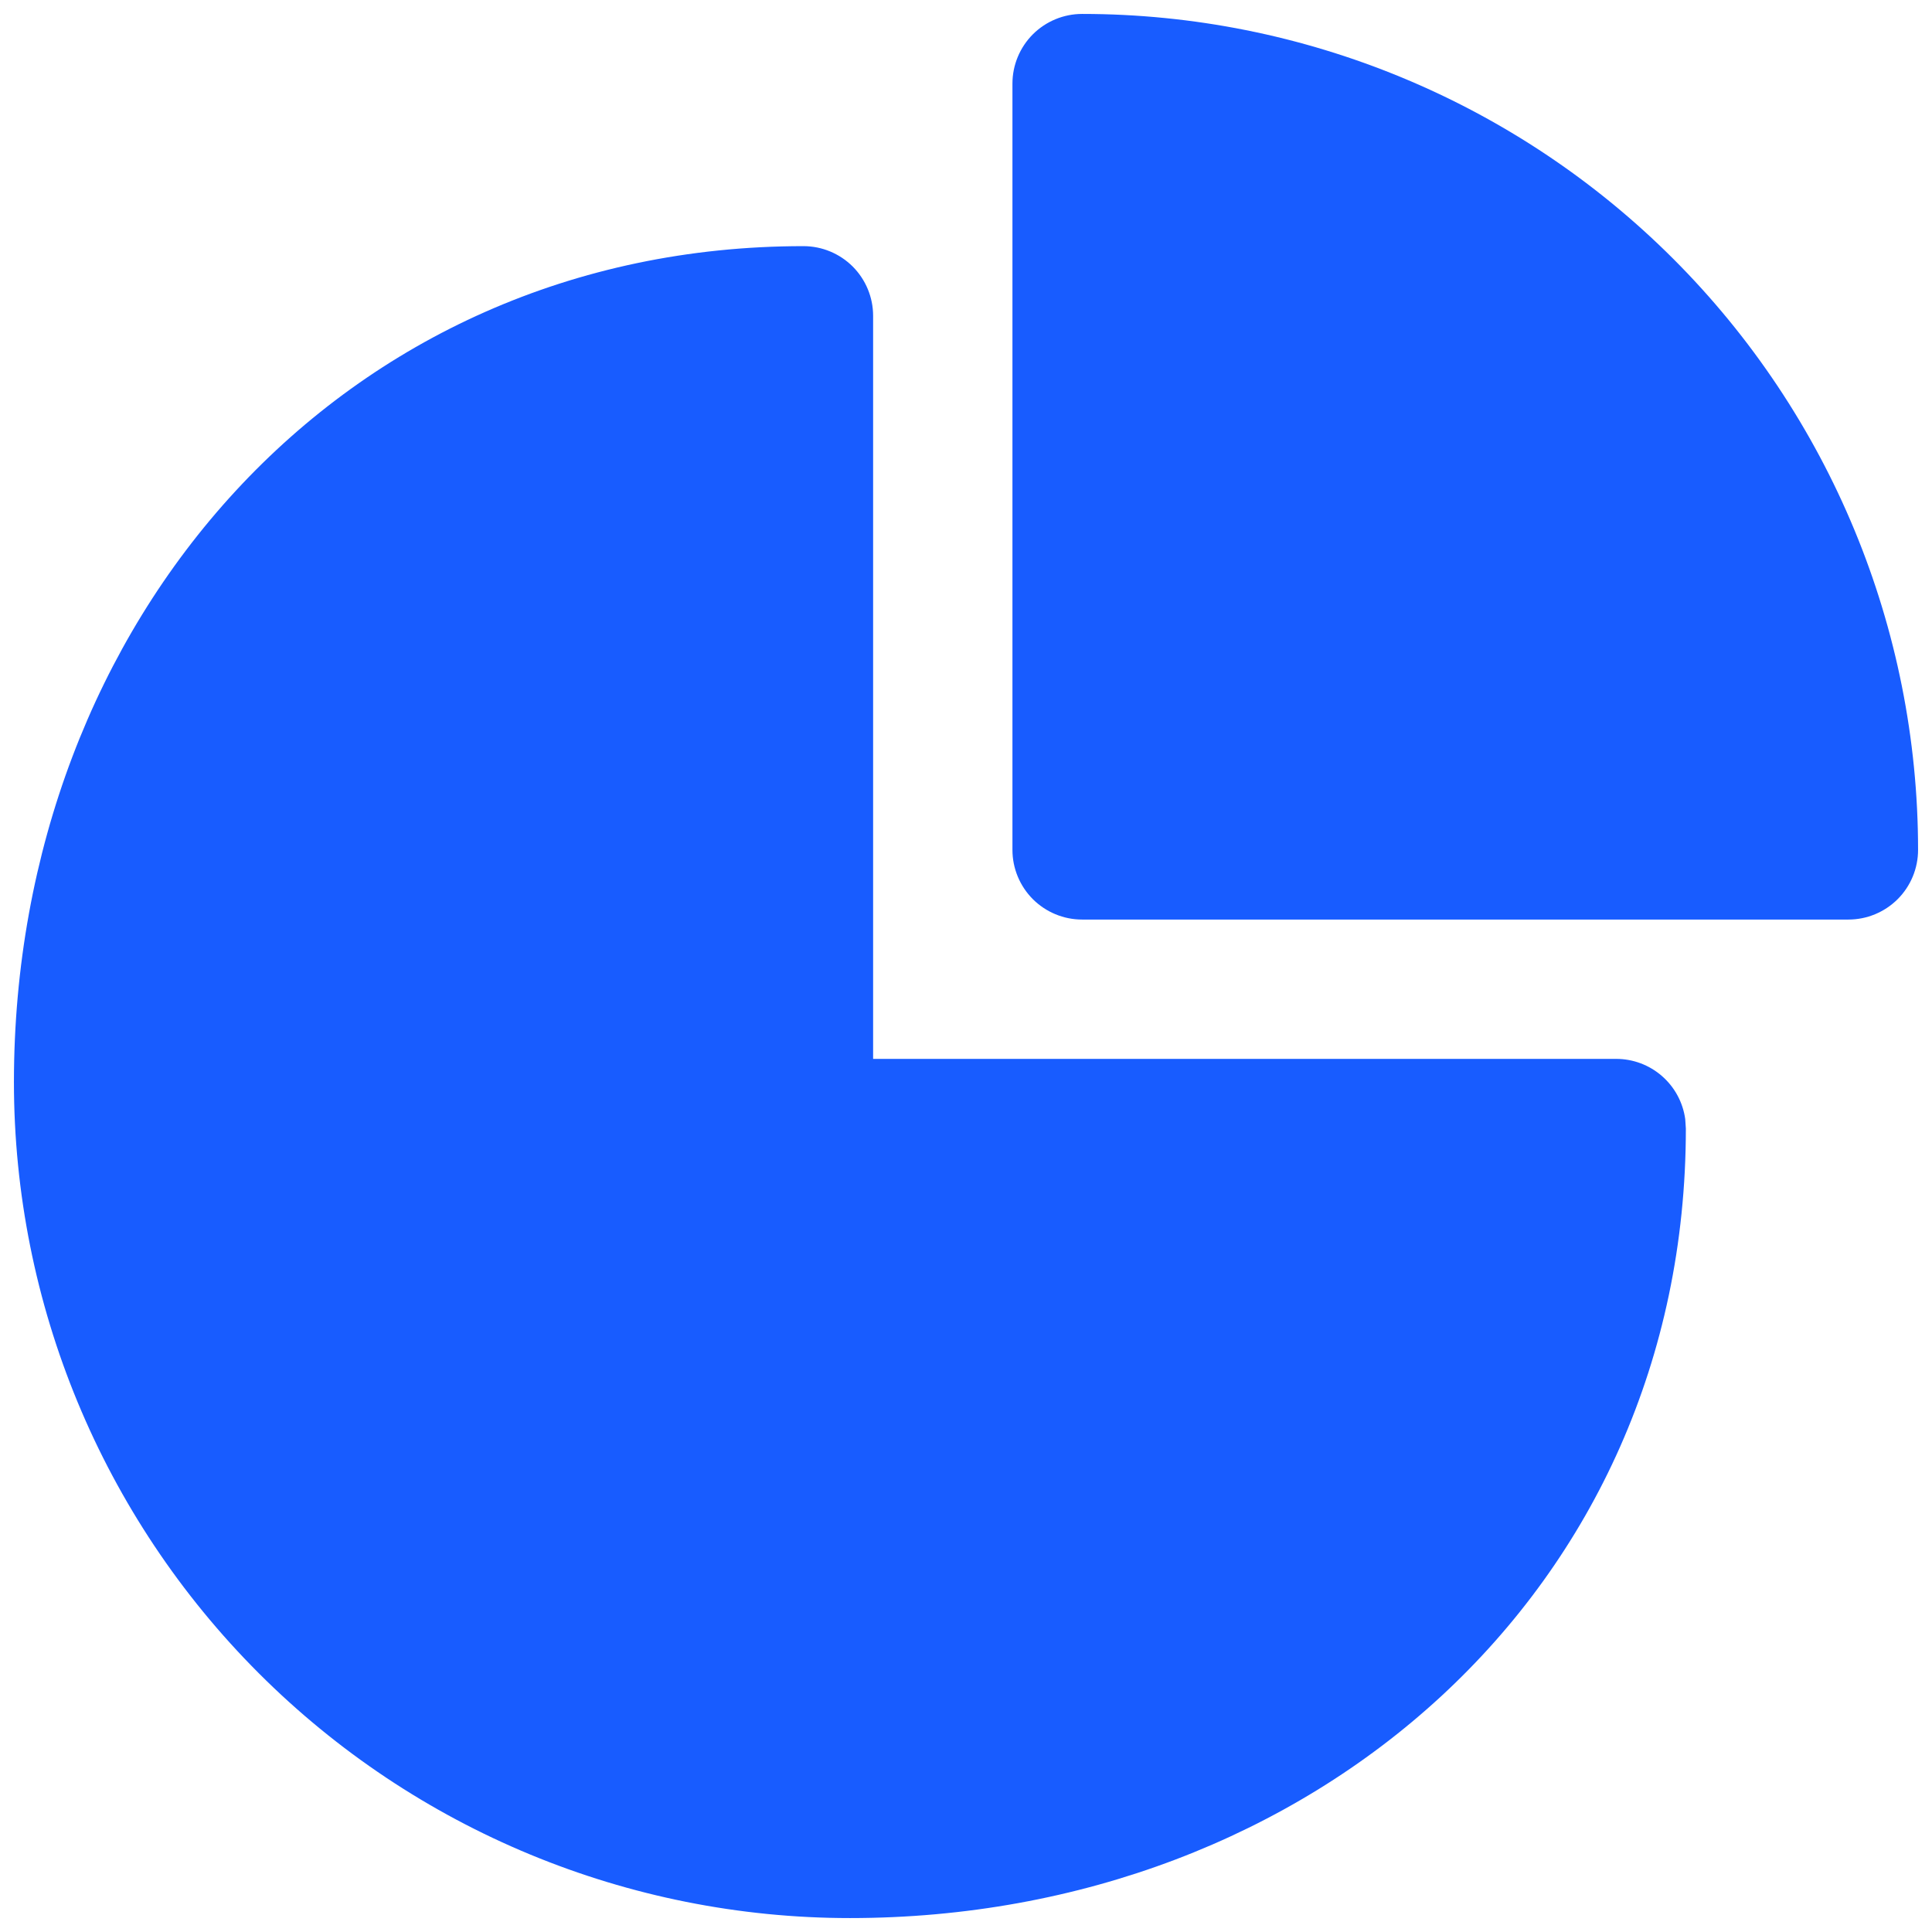 <svg width="52" height="52" viewBox="0 0 52 52" fill="none" xmlns="http://www.w3.org/2000/svg">
<path d="M21.625 6.625C22.122 6.625 22.599 6.823 22.951 7.174C23.302 7.526 23.5 8.003 23.5 8.5V28.5H43.5C43.953 28.5 44.391 28.664 44.732 28.962C45.074 29.26 45.296 29.671 45.358 30.12L45.375 30.375C45.375 42.8 35.3 51.625 22.875 51.625C16.908 51.625 11.185 49.255 6.965 45.035C2.746 40.815 0.375 35.092 0.375 29.125C0.375 16.7 9.2 6.625 21.625 6.625ZM29.125 0.375C35.092 0.375 40.815 2.746 45.035 6.965C49.255 11.185 51.625 16.908 51.625 22.875C51.625 23.372 51.428 23.849 51.076 24.201C50.724 24.552 50.247 24.75 49.75 24.75H29.125C28.628 24.75 28.151 24.552 27.799 24.201C27.448 23.849 27.25 23.372 27.25 22.875V2.25C27.25 1.753 27.448 1.276 27.799 0.924C28.151 0.573 28.628 0.375 29.125 0.375Z" fill="#185CFF"/>
</svg>
